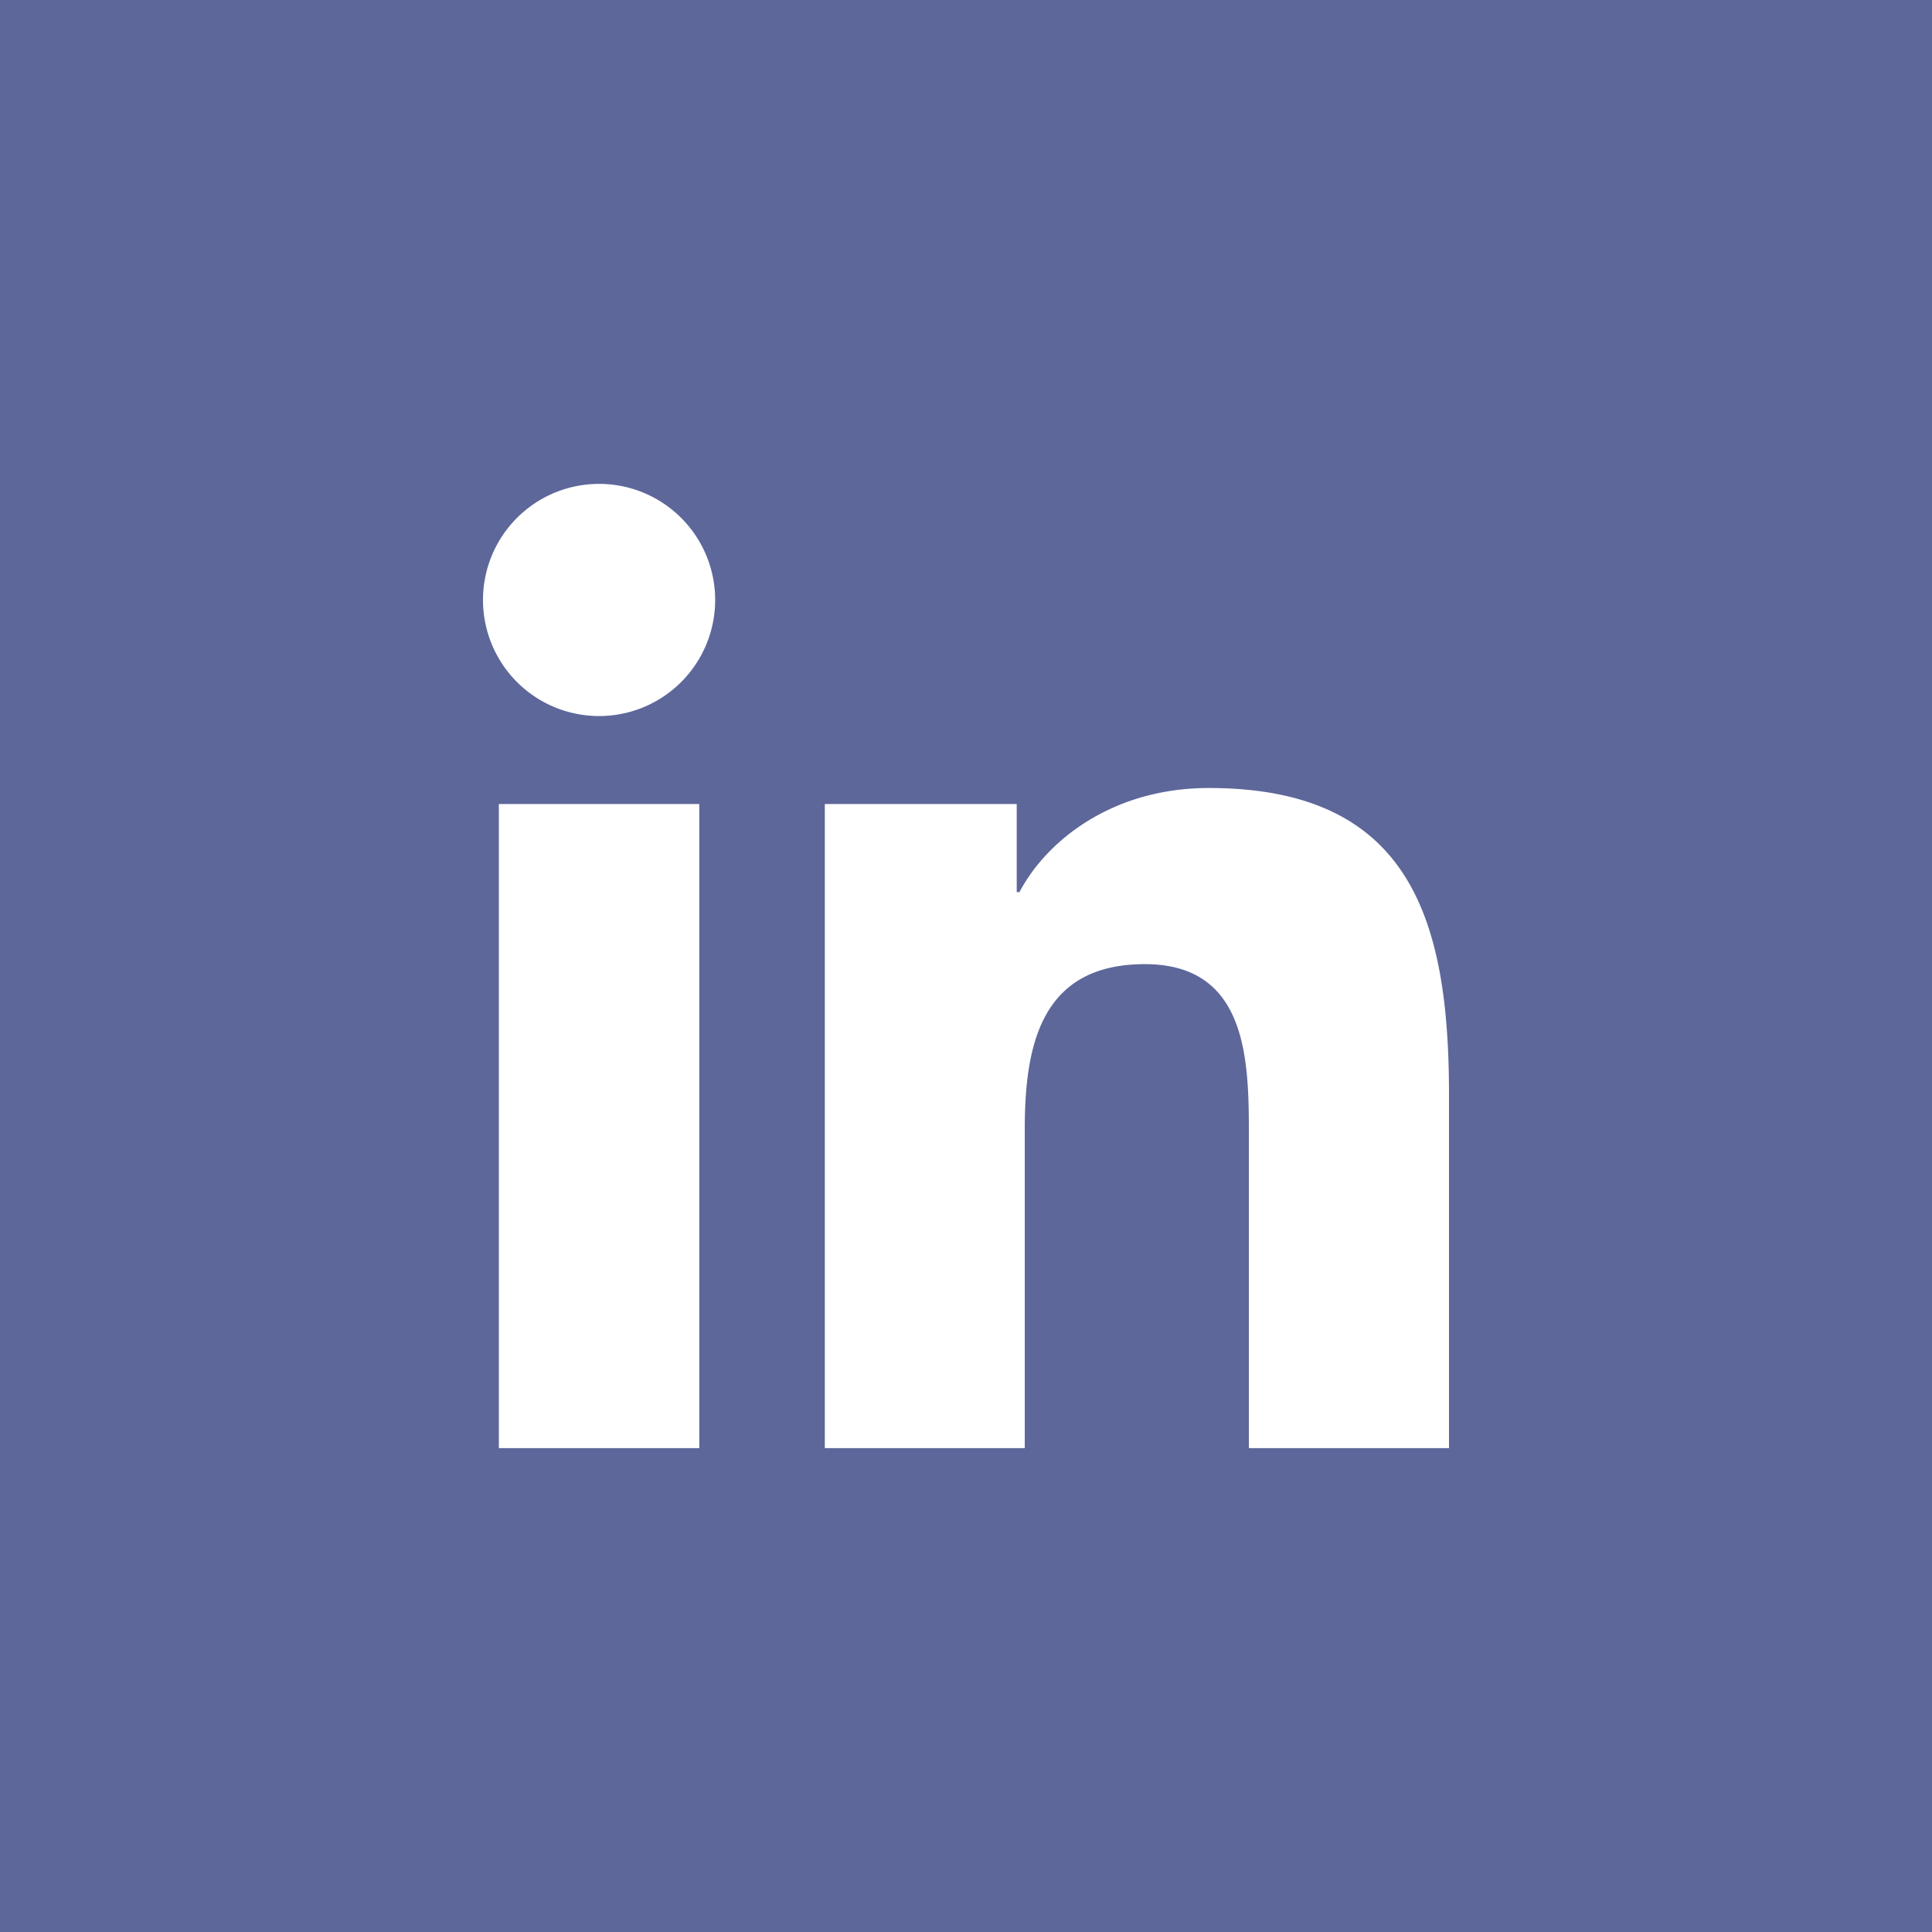 <svg xmlns="http://www.w3.org/2000/svg" width="24" height="24" viewBox="0 0 24 24">
    <path fill="#5D679A" fill-rule="evenodd" d="M18 17.989h-2.486v-3.891c0-.928-.017-2.121-1.292-2.121-1.294 0-1.492 1.01-1.492 2.055v3.957h-2.484V9.988h2.384v1.094h.034c.332-.63 1.143-1.293 2.353-1.293 2.518 0 2.983 1.657 2.983 3.812v4.388zM7.443 8.895a1.442 1.442 0 1 1-.002-2.884 1.442 1.442 0 0 1 .002 2.884zm1.244 9.094h-2.49V9.988h2.49v8zM0 24h24V0H0v24z"/>
</svg>
